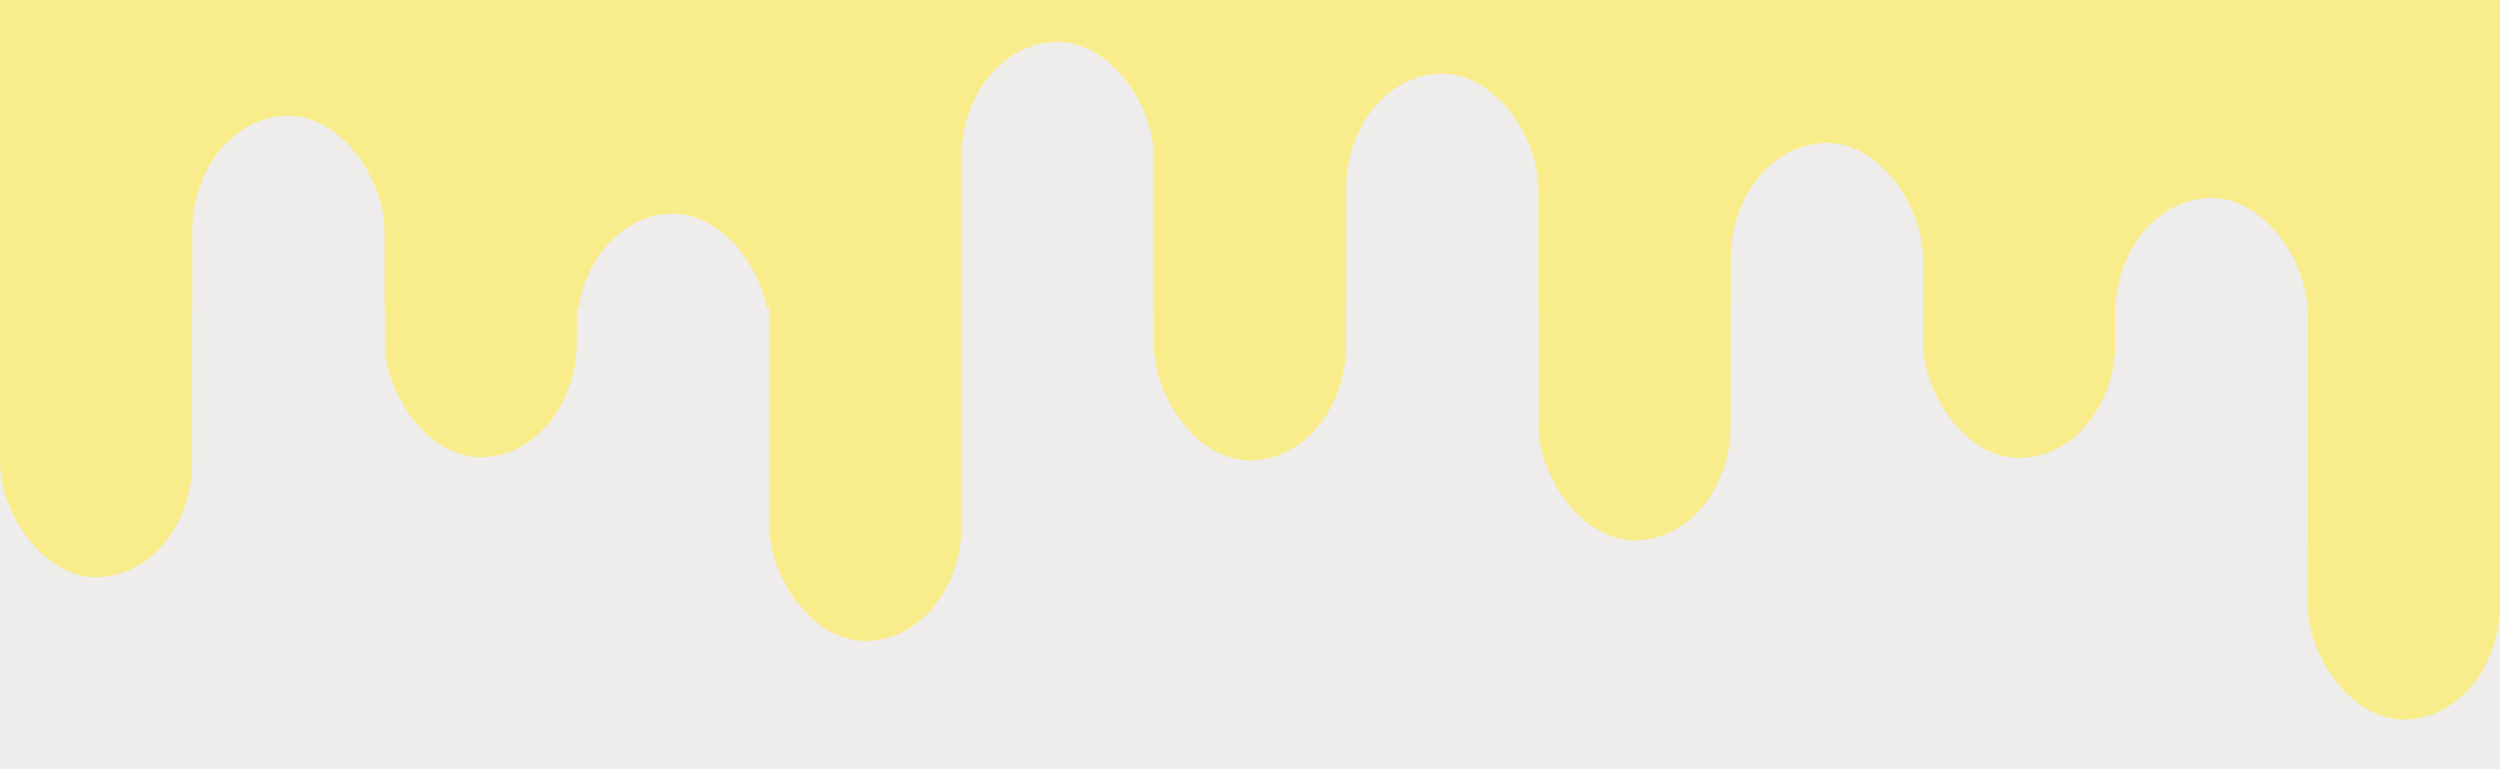 <svg xmlns="http://www.w3.org/2000/svg" version="1.1" xmlns:xlink="http://www.w3.org/1999/xlink" xmlns:svgjs="http://svgjs.dev/svgjs" viewBox="0 0 325 100"><rect width="100%" height="100%" fill="#efecec"></rect><g fill="#f9ec8b">
    <rect width="100%" height="40" fill="#f9ec8b"></rect>

    <rect x="0" width="7.69%" height="75.027" rx="15"></rect>
      <rect x="50" width="7.69%" height="59.431" rx="15"></rect>
      <rect x="100" width="7.69%" height="83.327" rx="15"></rect>
      <rect x="150" width="7.69%" height="59.849" rx="15"></rect>
      <rect x="200" width="7.69%" height="70.246" rx="15"></rect>
      <rect x="250" width="7.69%" height="59.531" rx="15"></rect>
      <rect x="300" width="7.69%" height="93.538" rx="15"></rect>
  </g><g fill="#efecec">
    <rect x="25" y="15.042" width="7.69%" height="60" rx="15"></rect>
      <rect x="75" y="27.782" width="7.69%" height="60" rx="15"></rect>
      <rect x="125" y="5.446" width="7.69%" height="60" rx="15"></rect>
      <rect x="175" y="9.575" width="7.69%" height="60" rx="15"></rect>
      <rect x="225" y="18.584" width="7.69%" height="60" rx="15"></rect>
      <rect x="275" y="25.726" width="7.69%" height="60" rx="15"></rect>
  </g></svg>